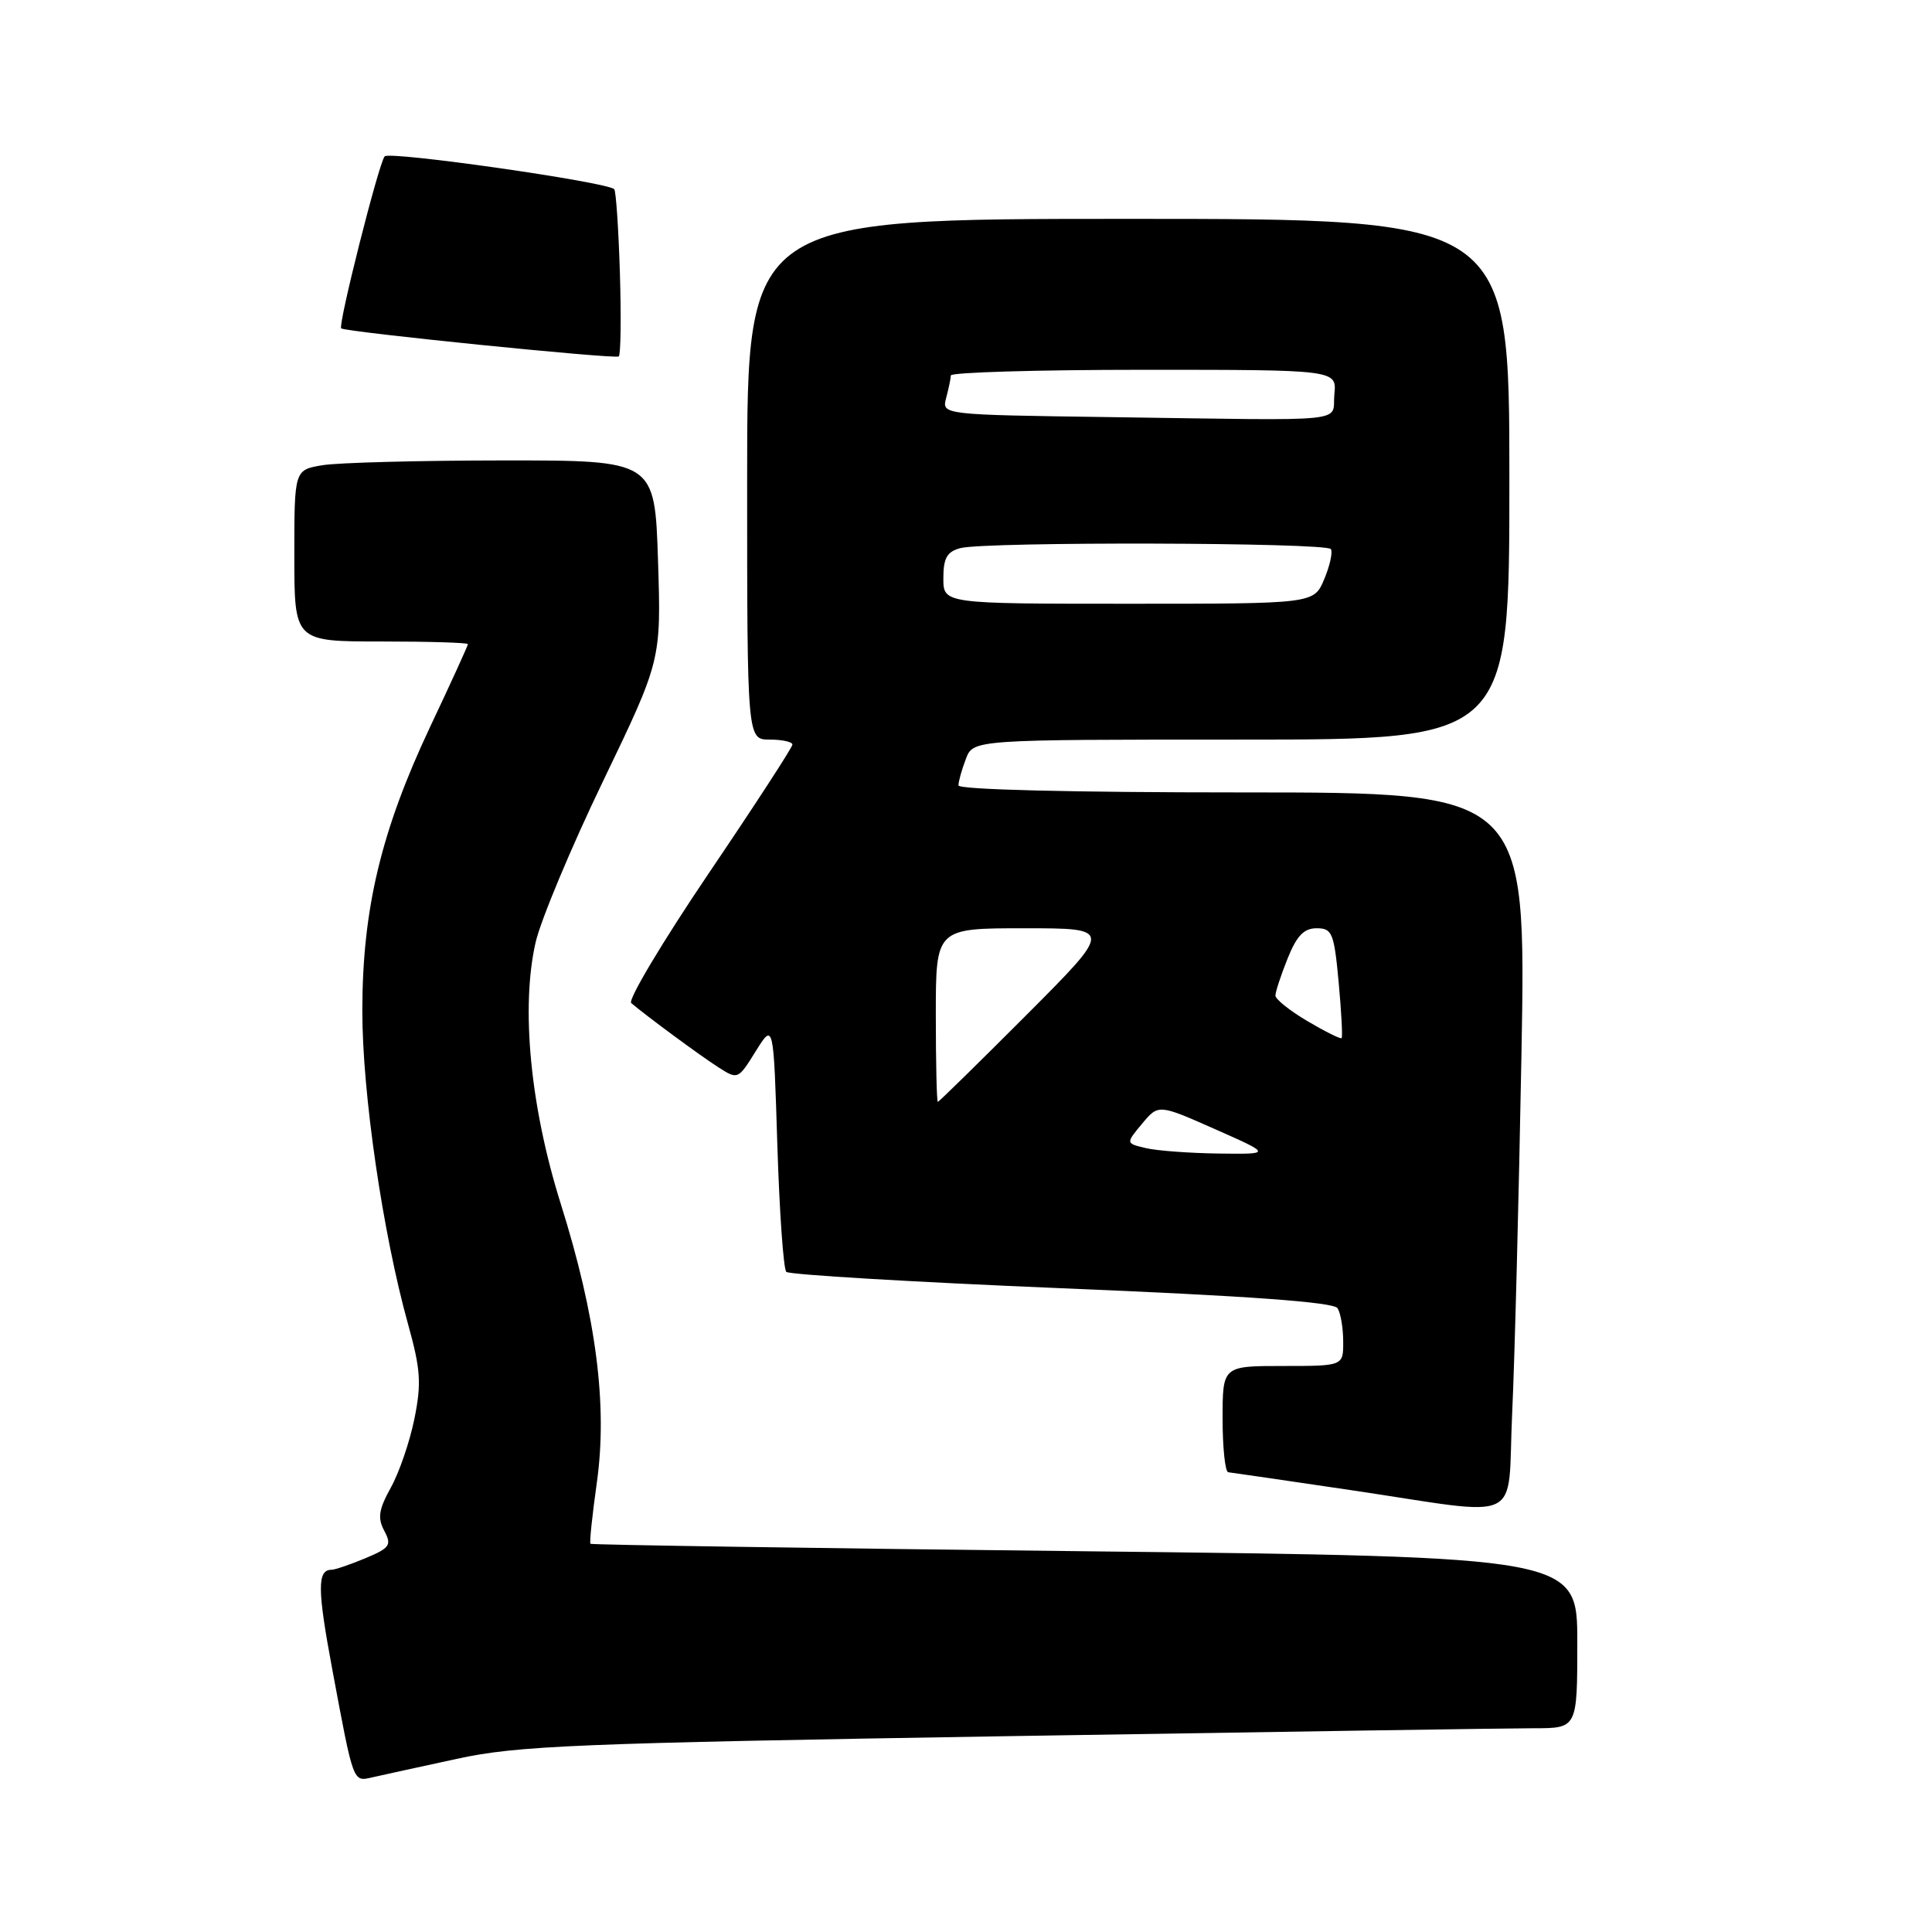 <?xml version="1.0" encoding="UTF-8" standalone="no"?>
<!DOCTYPE svg PUBLIC "-//W3C//DTD SVG 1.1//EN" "http://www.w3.org/Graphics/SVG/1.1/DTD/svg11.dtd" >
<svg xmlns="http://www.w3.org/2000/svg" xmlns:xlink="http://www.w3.org/1999/xlink" version="1.1" viewBox="0 0 256 256">
 <g >
 <path fill="currentColor"
d=" M 60.52 233.06 C 68.59 231.30 76.21 230.99 133.52 230.05 C 168.71 229.48 200.09 229.00 203.25 229.00 C 209.00 229.00 209.00 229.00 209.00 217.64 C 209.00 206.29 209.00 206.29 143.75 205.55 C 107.86 205.15 78.38 204.70 78.24 204.56 C 78.09 204.42 78.48 200.75 79.09 196.41 C 80.52 186.18 79.00 174.44 74.30 159.50 C 70.26 146.64 69.00 133.49 70.97 124.87 C 71.65 121.92 75.67 112.30 79.91 103.50 C 87.61 87.50 87.61 87.50 87.19 74.25 C 86.76 61.00 86.76 61.00 66.63 61.01 C 55.56 61.02 44.81 61.30 42.75 61.64 C 39.00 62.26 39.00 62.26 39.00 73.63 C 39.00 85.00 39.00 85.00 50.50 85.00 C 56.83 85.00 62.00 85.16 62.00 85.35 C 62.00 85.55 59.75 90.48 56.99 96.32 C 50.50 110.09 48.02 120.47 48.01 133.89 C 48.00 144.80 50.71 163.40 54.08 175.50 C 55.74 181.47 55.86 183.31 54.91 188.00 C 54.30 191.03 52.89 195.13 51.79 197.11 C 50.18 200.02 50.01 201.14 50.92 202.84 C 51.93 204.74 51.67 205.11 48.40 206.48 C 46.40 207.31 44.39 208.00 43.94 208.00 C 42.02 208.00 42.04 210.55 44.03 221.21 C 46.87 236.42 46.75 236.09 49.32 235.51 C 50.52 235.24 55.56 234.13 60.52 233.06 Z  M 200.37 187.25 C 200.70 180.24 201.25 158.86 201.60 139.75 C 202.23 105.00 202.23 105.00 164.62 105.00 C 141.95 105.00 127.00 104.63 127.00 104.07 C 127.00 103.55 127.44 101.98 127.98 100.57 C 128.95 98.00 128.95 98.00 164.48 98.00 C 200.00 98.00 200.00 98.00 200.00 63.50 C 200.00 29.00 200.00 29.00 149.50 29.00 C 99.00 29.00 99.00 29.00 99.00 63.50 C 99.00 98.00 99.00 98.00 102.00 98.00 C 103.65 98.00 105.00 98.30 105.00 98.66 C 105.00 99.03 100.00 106.72 93.89 115.75 C 87.78 124.79 83.17 132.51 83.64 132.91 C 85.66 134.63 92.71 139.83 95.14 141.39 C 97.77 143.08 97.79 143.07 100.14 139.29 C 102.50 135.50 102.50 135.50 103.00 151.67 C 103.28 160.56 103.81 168.15 104.19 168.53 C 104.57 168.90 120.99 169.88 140.69 170.70 C 165.33 171.71 176.72 172.54 177.23 173.34 C 177.64 173.98 177.98 175.96 177.98 177.75 C 178.00 181.00 178.00 181.00 170.00 181.00 C 162.00 181.00 162.00 181.00 162.00 188.00 C 162.00 191.85 162.34 195.04 162.75 195.08 C 163.16 195.12 170.47 196.19 179.00 197.45 C 202.39 200.92 199.67 202.21 200.37 187.25 Z  M 82.14 36.18 C 81.96 30.31 81.62 25.31 81.39 25.07 C 80.47 24.12 51.61 19.99 50.97 20.72 C 50.19 21.60 44.76 43.11 45.21 43.51 C 45.74 43.99 81.49 47.61 81.99 47.23 C 82.25 47.03 82.32 42.05 82.14 36.18 Z  M 151.83 152.13 C 149.16 151.50 149.16 151.50 151.33 148.90 C 153.50 146.30 153.50 146.30 161.00 149.62 C 168.50 152.94 168.50 152.94 161.50 152.85 C 157.65 152.80 153.30 152.48 151.83 152.13 Z  M 124.00 134.50 C 124.00 123.00 124.00 123.00 135.73 123.00 C 147.47 123.00 147.47 123.00 136.00 134.50 C 129.69 140.82 124.41 146.00 124.27 146.00 C 124.12 146.00 124.00 140.82 124.00 134.50 Z  M 173.25 135.31 C 170.91 133.93 169.00 132.40 169.00 131.92 C 169.00 131.44 169.72 129.23 170.61 127.02 C 171.82 124.00 172.77 123.00 174.46 123.00 C 176.52 123.00 176.77 123.60 177.38 130.15 C 177.74 134.08 177.92 137.41 177.77 137.56 C 177.62 137.70 175.59 136.69 173.25 135.31 Z  M 125.00 76.62 C 125.00 73.95 125.48 73.10 127.25 72.63 C 130.55 71.75 175.80 71.87 176.35 72.76 C 176.61 73.18 176.21 74.98 175.46 76.76 C 174.10 80.00 174.10 80.00 149.55 80.00 C 125.00 80.00 125.00 80.00 125.00 76.62 Z  M 147.14 55.27 C 124.78 54.96 124.78 54.96 125.37 52.73 C 125.70 51.50 125.98 50.16 125.99 49.75 C 125.99 49.34 137.50 49.00 151.56 49.00 C 177.13 49.00 177.13 49.00 176.81 52.25 C 176.45 56.05 179.66 55.73 147.14 55.27 Z "/>
</g>
</svg>